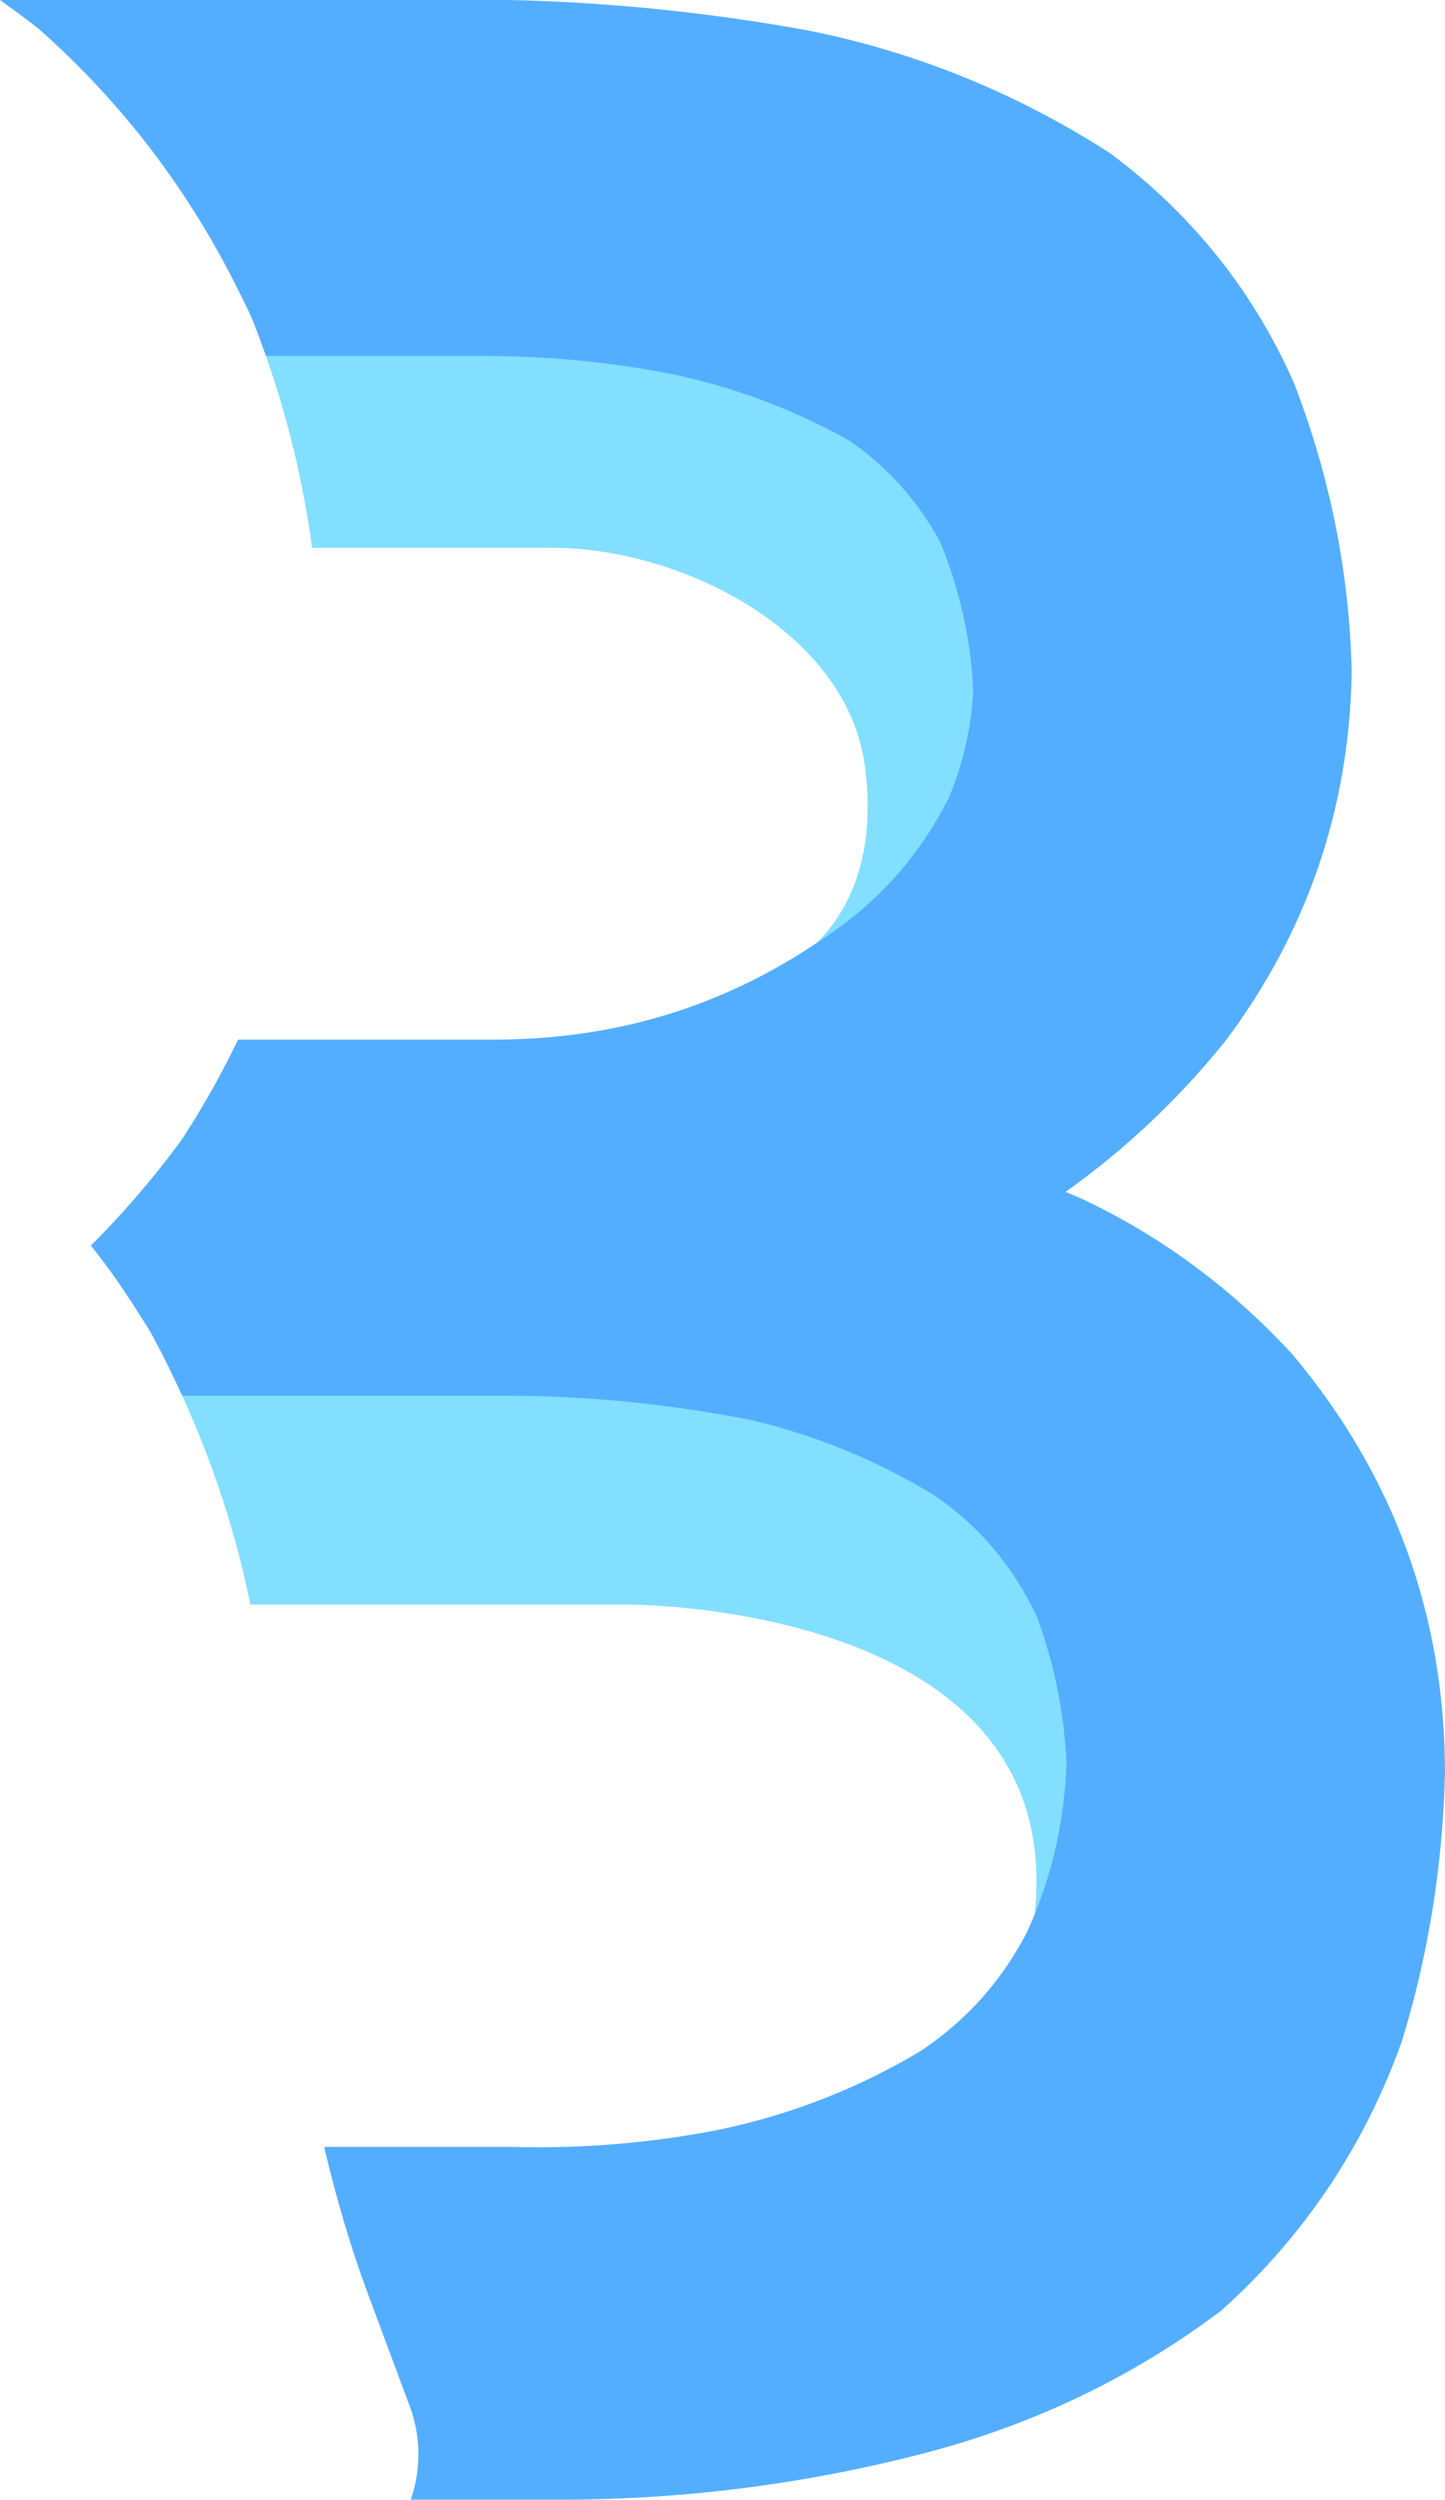 <svg version="1.1" id="图层_1" x="0px" y="0px" width="81.732px" height="141.35px" viewBox="0 0 81.732 141.35" enable-background="new 0 0 81.732 141.35" xml:space="preserve" xmlns="http://www.w3.org/2000/svg" xmlns:xlink="http://www.w3.org/1999/xlink" xmlns:xml="http://www.w3.org/XML/1998/namespace">
  <path fill="#83DFFF" d="M61.117,91.275c-1.334-2.881-1.4-5.879-4-7.666c-3.26-1.981-8.163-4.819-11.833-5.667
	c-4.637-0.898-12.169-2.167-16.667-2.167l-18.313,3.146c1.743,3.812,3.034,7.756,3.858,11.81h21.26c0,0,25.007-0.163,23.099,17.522
	c1.09-2.683,3.992-4.656,4.098-7.646C62.502,97.836,62.096,93.971,61.117,91.275z" class="color c1"/>
  <path fill="#83DFFF" d="M56.409,47.65c0.816-1.943,2.139-4.248,2.25-6.375c-0.121-2.908,0.143-7.15-1-9.875
	c-1.301-2.355-3.592-7.406-5.75-8.875c-3.152-1.767-7.859-4.025-11.375-4.75c-3.449-0.669-9.934-1.25-13.5-1.25l-11.995,3.606
	c1.242,3.513,2.113,7.136,2.613,10.846c5.656,0,10.943,0,13.596,0c7.308,0,16.701,4.761,17.678,12.394
	c0.632,4.924-0.831,8.083-2.758,9.969c0.648-0.434,2.233,1.548,2.866,1.062C51.384,52.544,55.013,50.399,56.409,47.65z" class="color c1"/>
  <path fill="#54AEFF" d="M73.176,76.672L73.1,76.581l-0.08-0.088c-3.437-3.709-7.416-6.639-11.828-8.705l-0.064-0.031l-0.063-0.026
	c-0.265-0.114-0.527-0.227-0.793-0.336c3.311-2.349,6.301-5.156,8.94-8.406l0.06-0.071l0.055-0.073
	c4.588-6.118,6.988-13.101,7.127-20.752l0.002-0.101l-0.002-0.102c-0.135-5.492-1.221-10.921-3.225-16.132l-0.043-0.11l-0.049-0.11
	c-2.263-5.088-5.697-9.384-10.209-12.77l-0.14-0.104L62.643,8.57c-5.207-3.337-10.896-5.638-16.9-6.841L45.7,1.722l-0.041-0.009
	C40.1,0.705,34.465,0.128,28.91,0.002L28.857,0h-0.056H0c0.621,0.443,1.238,0.894,1.845,1.363l0.133,0.104
	C2.123,1.58,2.266,1.698,2.4,1.821l0.137,0.122c4.521,4.069,8.17,8.901,10.896,14.379c0.223,0.451,0.452,0.896,0.664,1.355
	l0.057,0.119c0.061,0.133,0.115,0.266,0.17,0.399l0.041,0.106c0.238,0.604,0.459,1.217,0.676,1.828h12.31
	c3.565,0,7.123,0.338,10.571,1.008c3.517,0.725,6.922,1.991,10.074,3.758c2.158,1.469,3.848,3.334,5.148,5.688
	c1.143,2.727,1.778,5.578,1.899,8.486c-0.11,2.127-0.565,4.112-1.383,6.056c-1.396,2.749-3.217,4.989-5.565,6.847
	c-0.634,0.485-1.277,0.933-1.927,1.365c-5.451,3.646-11.463,5.449-18.274,5.449H13.463c-0.86,1.792-1.832,3.548-2.928,5.261
	l-0.09,0.141c-0.103,0.159-0.211,0.314-0.324,0.468l-0.092,0.124c-1.508,2.021-3.139,3.909-4.891,5.652
	c1.028,1.281,1.973,2.646,2.854,4.066c0.113,0.187,0.24,0.361,0.354,0.549L8.4,75.138c0.063,0.104,0.123,0.209,0.18,0.313
	l0.051,0.093c0.603,1.112,1.15,2.241,1.673,3.378h18.317c4.498,0,9.129,0.455,13.767,1.354c3.67,0.848,7.18,2.282,10.438,4.264
	c2.6,1.787,4.514,4.062,5.848,6.941c0.979,2.694,1.533,5.465,1.648,8.237c-0.105,2.988-0.713,5.854-1.803,8.535
	c-0.142,0.345-0.287,0.688-0.443,1.025c-1.441,2.756-3.391,4.938-5.953,6.665c-3.502,2.11-7.326,3.612-11.365,4.463
	c-3.348,0.669-6.832,1.013-10.311,1.013c-0.502,0-1.008-0.008-1.514-0.021h-0.064h-0.065H18.336c0.662,2.84,1.479,5.633,2.484,8.338
	l2.359,6.336c0.641,1.719,0.637,3.582,0.055,5.275h8.479c7.041,0,14.058-0.91,20.855-2.704c6.033-1.609,11.533-4.262,16.363-7.882
	l0.178-0.133l0.162-0.148c4.563-4.146,7.928-9.195,10-15.002l0.037-0.103l0.03-0.104c1.453-4.752,2.257-9.767,2.39-14.901
	l0.002-0.06v-0.062C81.732,91.392,78.854,83.46,73.176,76.672z" class="color c2"/>
</svg>